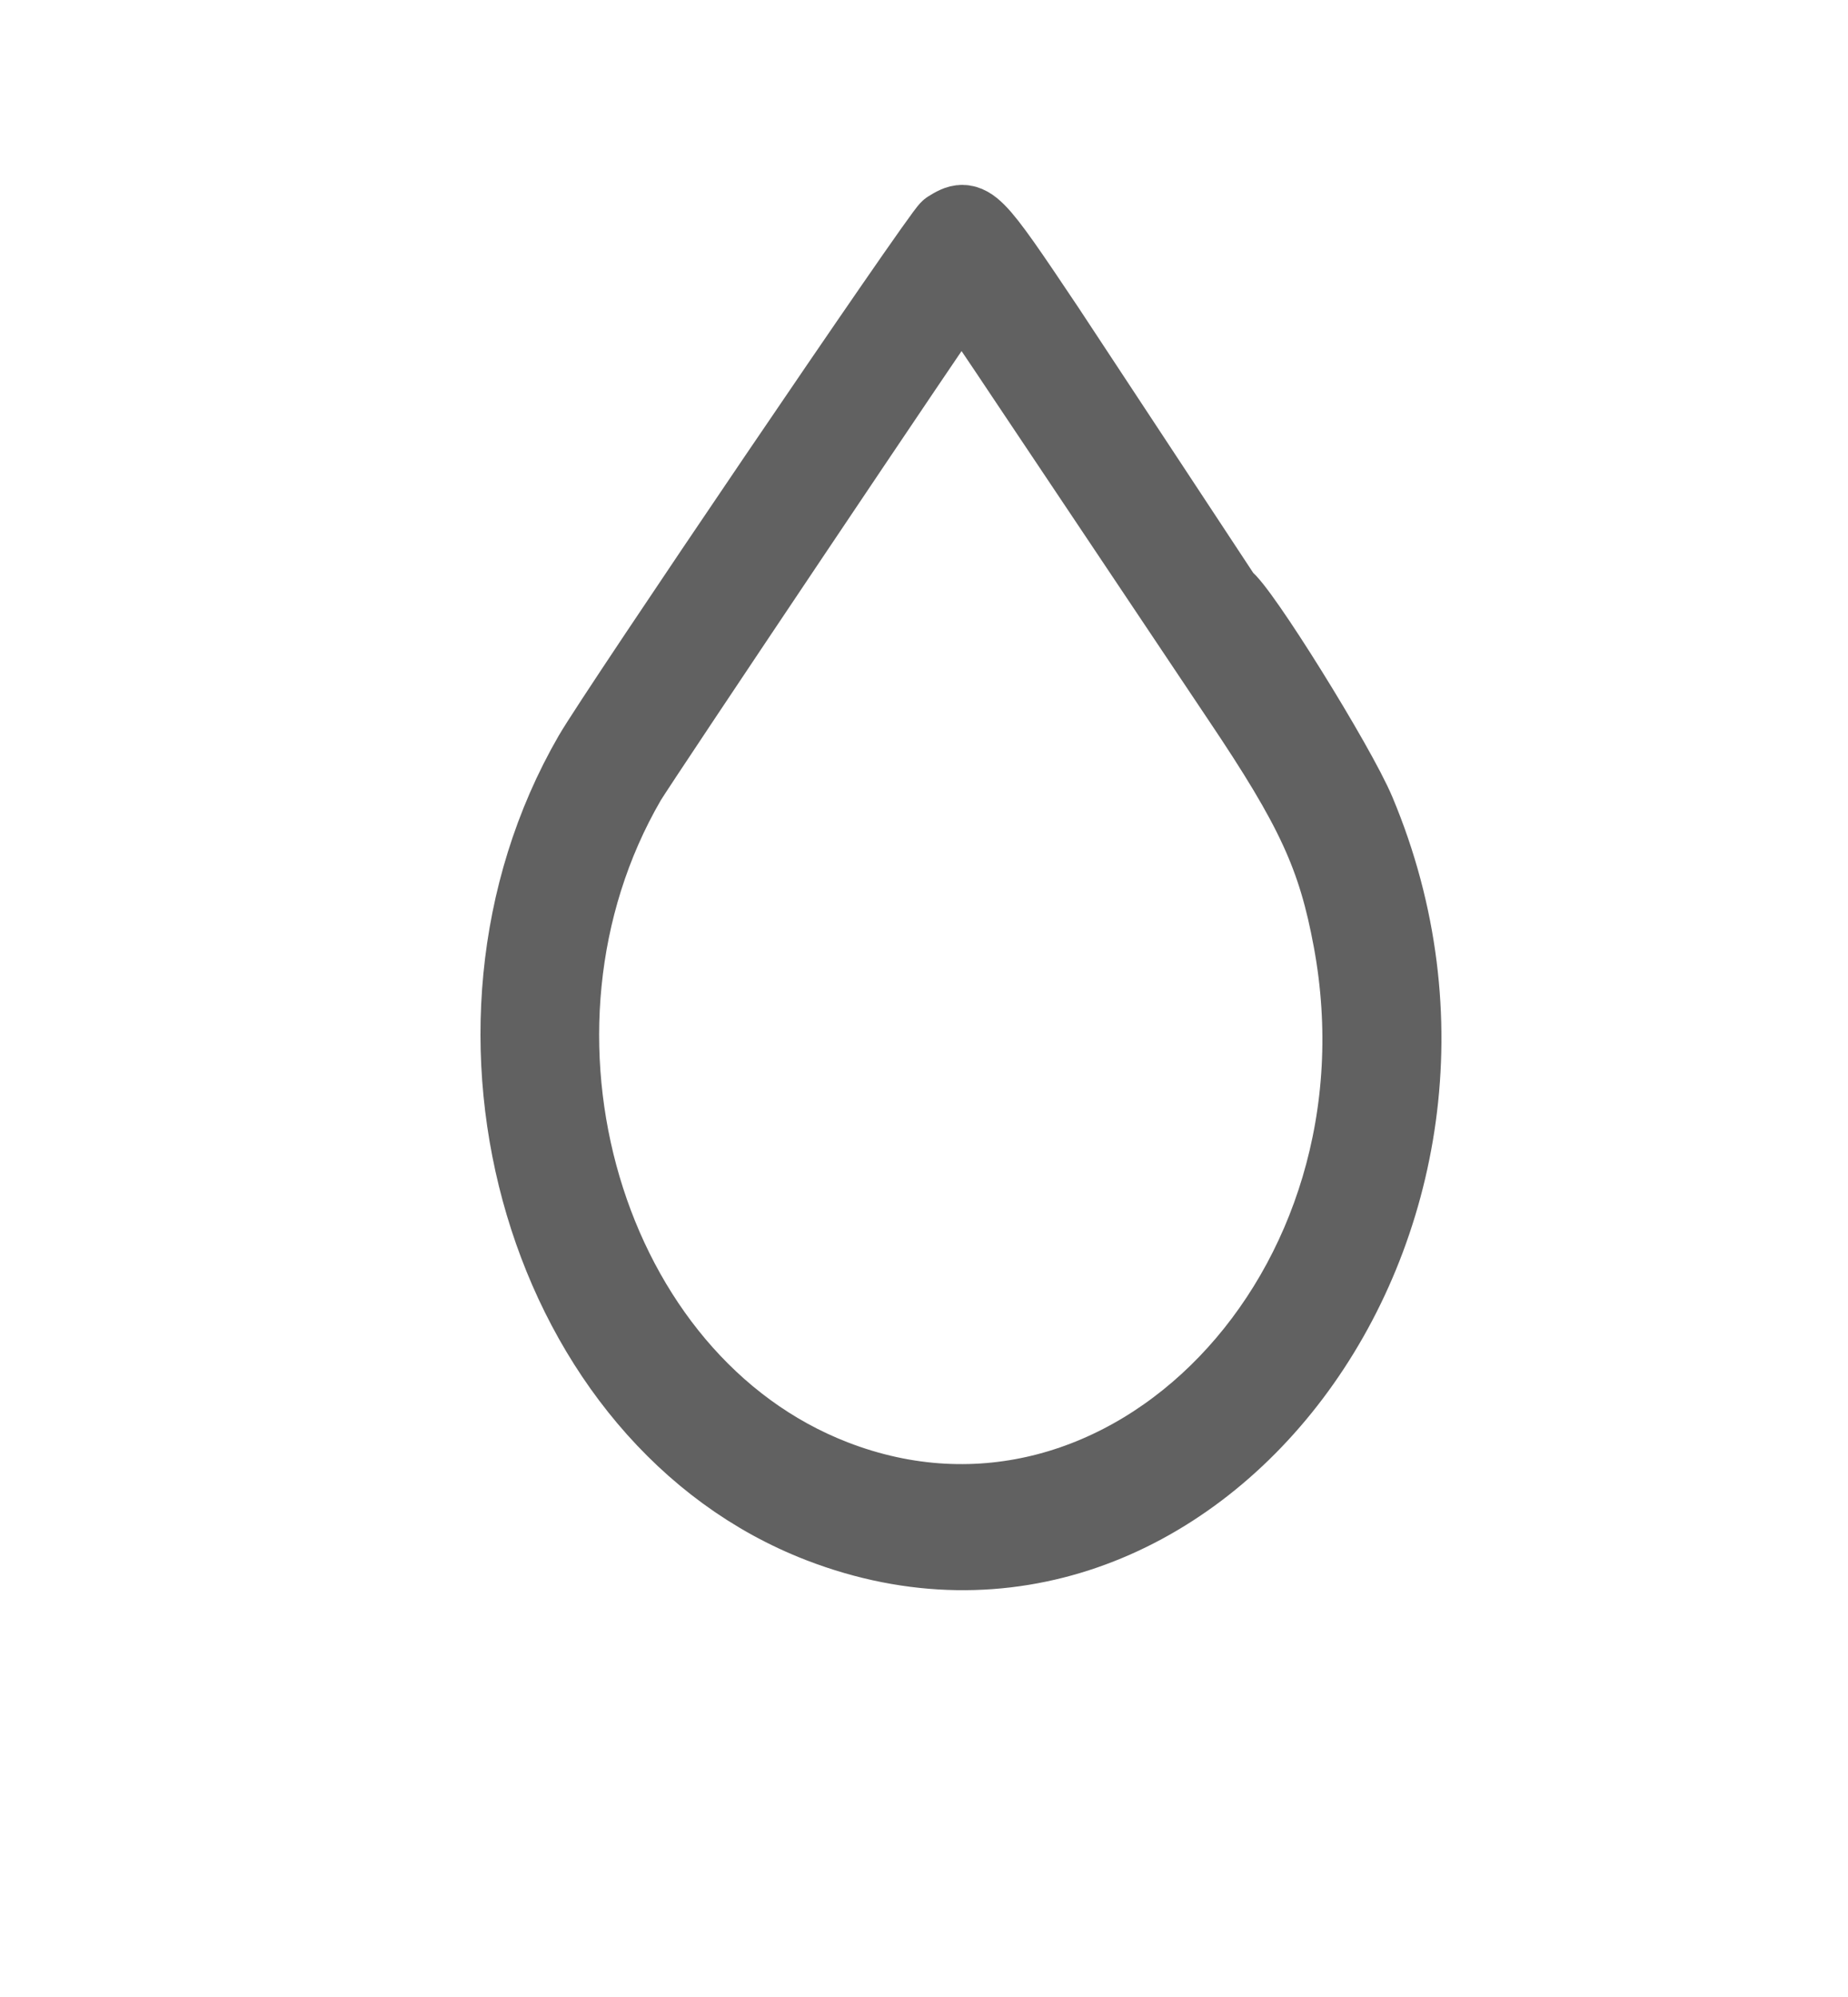 <svg width="25" height="27" viewBox="0 0 25 27" fill="none" xmlns="http://www.w3.org/2000/svg">
<g clip-path="url(#clip0_596_332)">
<mask id="mask0_596_332" style="mask-type:alpha" maskUnits="userSpaceOnUse" x="-5" y="-18" width="92" height="92">
<rect x="-5" y="-18" width="92" height="92" fill="#C4C4C4"/>
</mask>
<g mask="url(#mask0_596_332)">
<path fill-rule="evenodd" clip-rule="evenodd" d="M12.822 3.08C12.717 3.146 8.332 9.606 7.99 10.199C5.82 13.956 7.379 19.198 11.091 20.629C16.132 22.572 20.702 16.516 18.377 10.973C18.11 10.335 16.785 8.207 16.573 8.076L14.168 4.428C13.165 2.93 13.125 2.89 12.822 3.08ZM18.265 12.712C18.054 11.576 17.759 10.936 16.756 9.446L13.845 5.097C13.175 4.091 13.012 3.865 12.981 3.903C12.845 4.073 8.646 10.33 8.507 10.569C6.541 13.956 7.934 18.667 11.285 19.966C15.237 21.499 19.142 17.441 18.265 12.712Z" stroke="#616161"/>
</g>
</g>
<defs>
<clipPath id="clip0_596_332">
<rect width="25" height="27" fill="white"/>
</clipPath>
</defs>
</svg>

